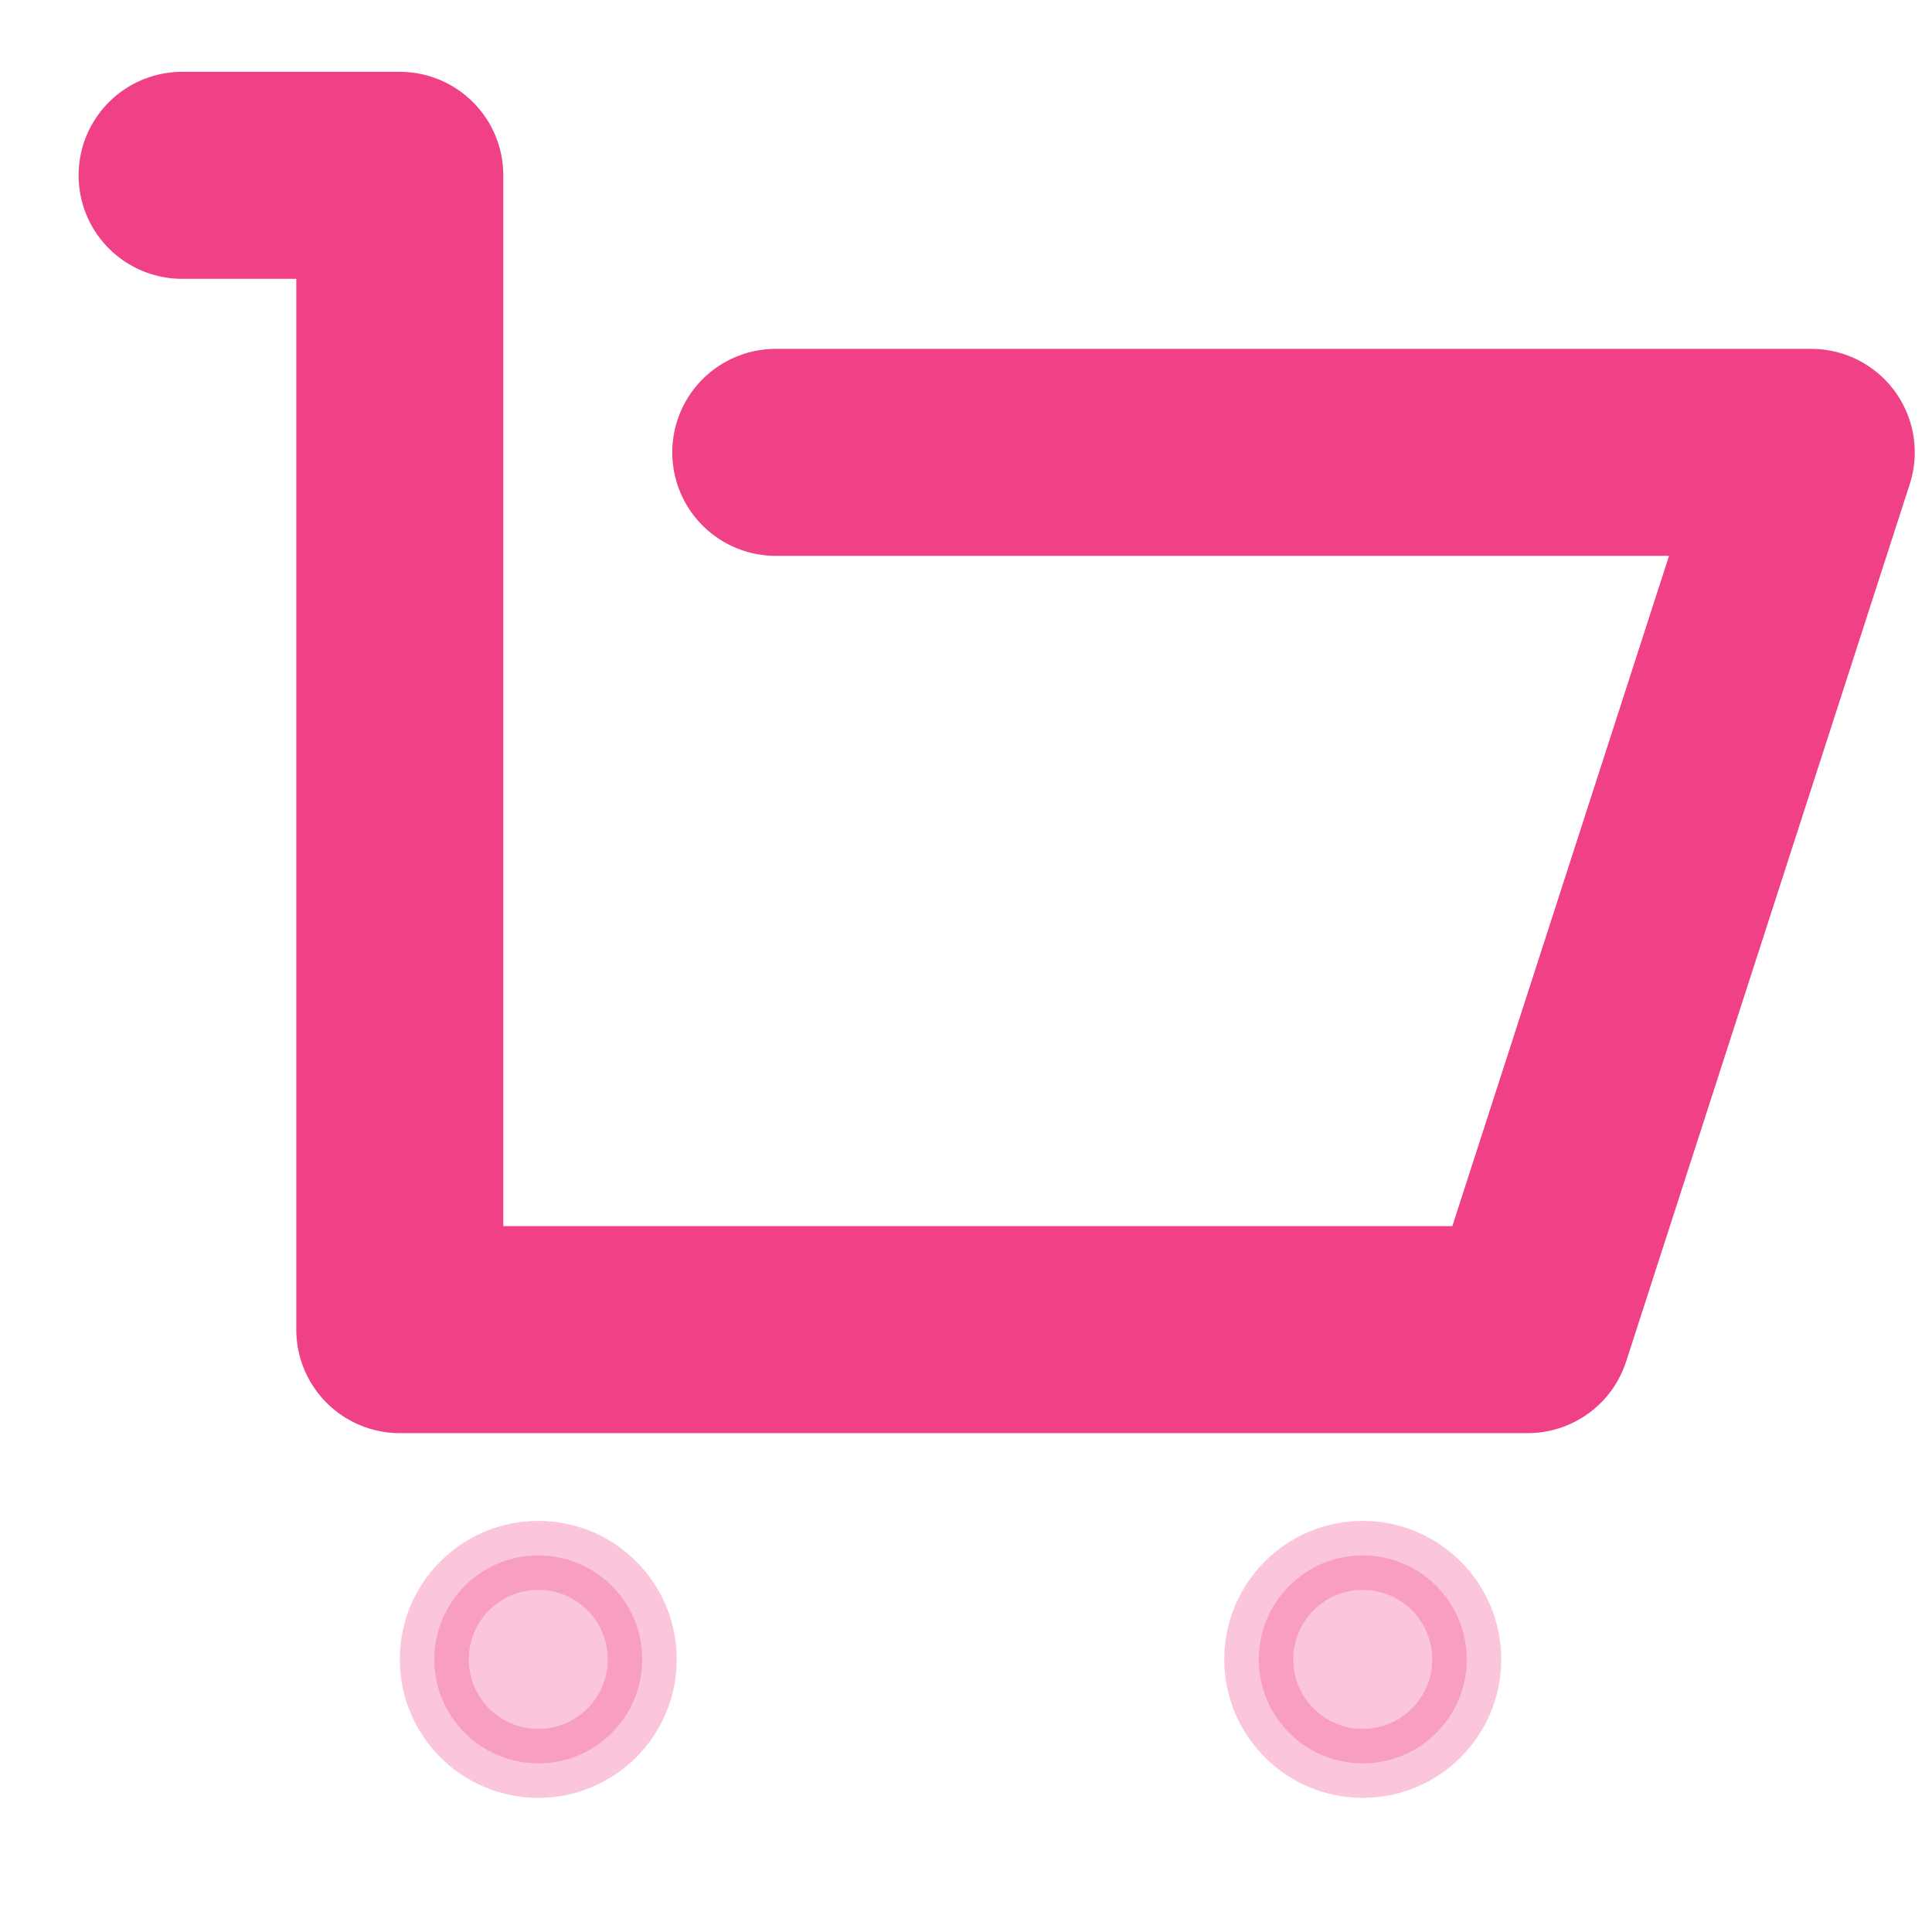 <svg width="28" height="28" viewBox="0 0 28 28" fill="none" xmlns="http://www.w3.org/2000/svg">
<path d="M2.639 2.541H5.794V19.27H22.14L26.25 6.556H11.243" stroke="#F04086" stroke-width="3" stroke-linecap="round" stroke-linejoin="round"/>
<circle opacity="0.3" cx="7.801" cy="24.049" r="1.507" fill="#F04086" stroke="#F04086"/>
<circle opacity="0.3" cx="19.75" cy="24.049" r="1.507" fill="#F04086" stroke="#F04086"/>
</svg>
